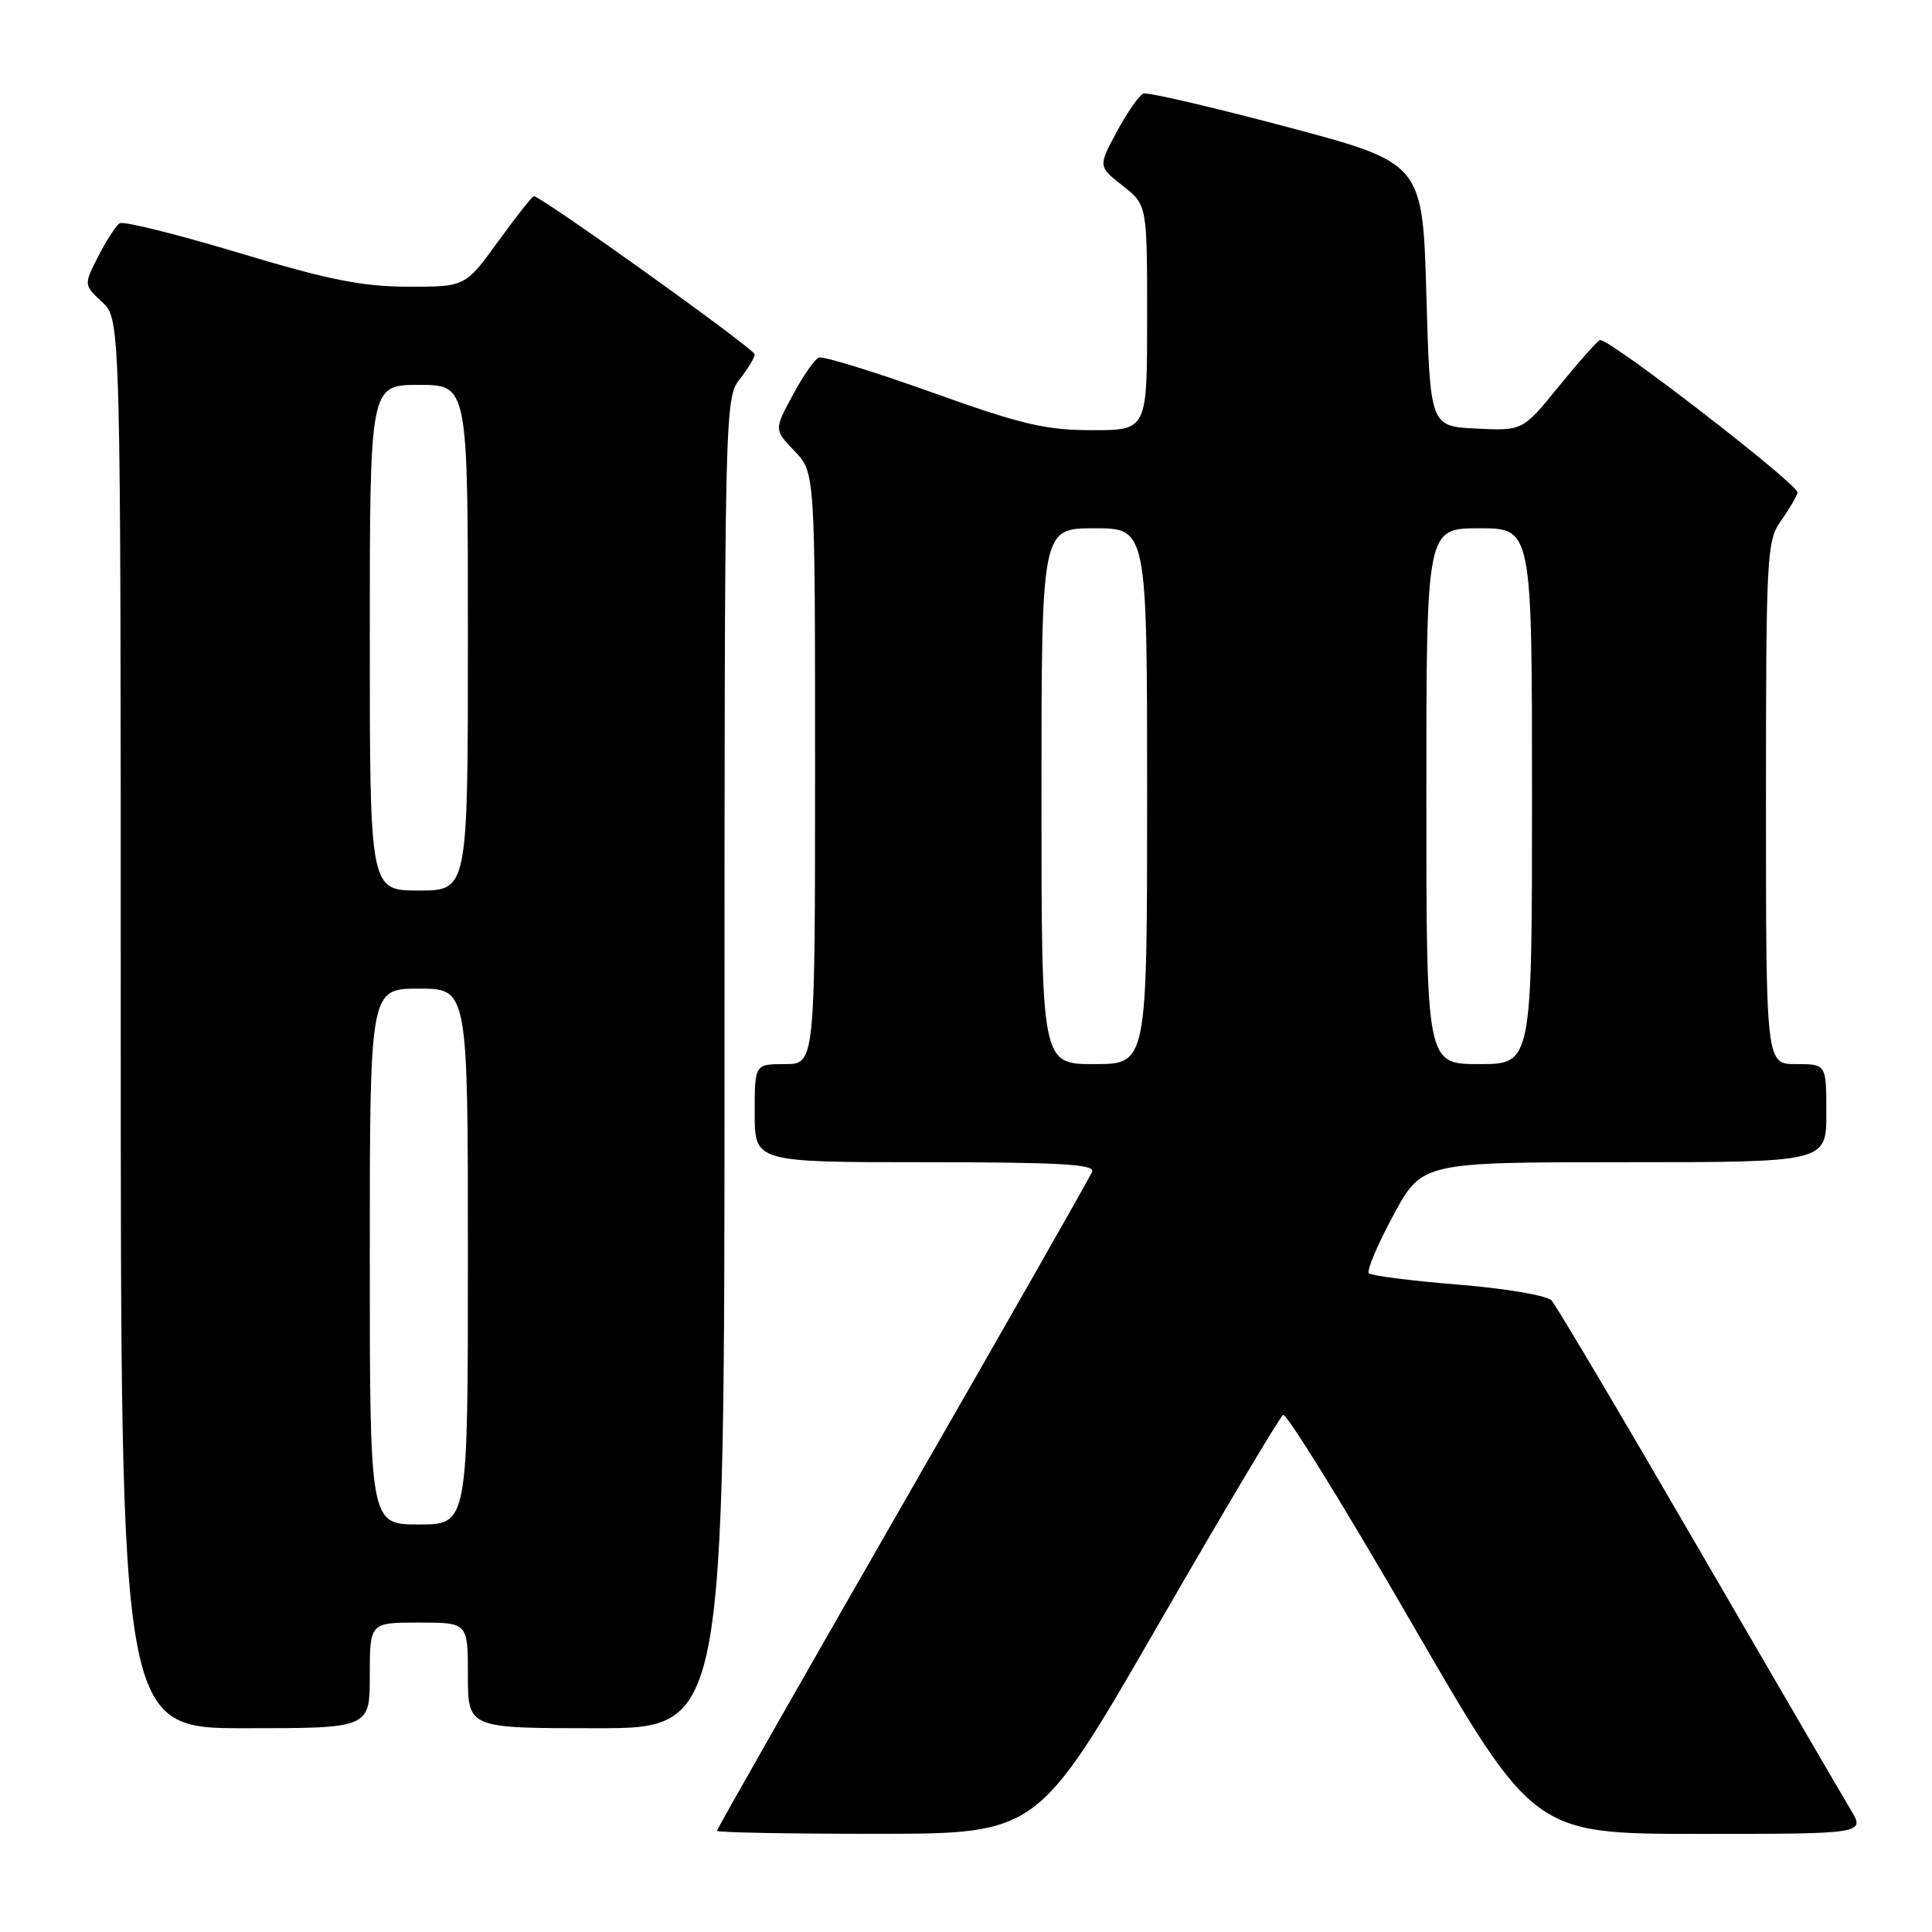 <?xml version="1.0" encoding="UTF-8" standalone="no"?>
<!DOCTYPE svg PUBLIC "-//W3C//DTD SVG 1.1//EN" "http://www.w3.org/Graphics/SVG/1.1/DTD/svg11.dtd" >
<svg xmlns="http://www.w3.org/2000/svg" xmlns:xlink="http://www.w3.org/1999/xlink" version="1.1" viewBox="0 0 256 256">
 <g >
 <path fill="currentColor"
d=" M 153.36 215.48 C 162.08 200.36 169.57 187.76 170.02 187.49 C 170.46 187.22 178.11 199.59 187.02 215.00 C 203.21 243.00 203.21 243.00 225.19 243.00 C 247.16 243.00 247.16 243.00 245.20 239.75 C 244.12 237.96 235.01 222.32 224.96 205.00 C 214.91 187.68 206.19 172.97 205.59 172.32 C 204.99 171.66 199.46 170.72 193.24 170.22 C 187.04 169.72 181.71 169.04 181.38 168.72 C 181.06 168.39 182.51 164.95 184.61 161.06 C 188.42 154.00 188.42 154.00 215.21 154.00 C 242.00 154.00 242.00 154.00 242.00 147.50 C 242.00 141.00 242.00 141.00 238.00 141.00 C 234.00 141.00 234.00 141.00 234.00 106.40 C 234.00 73.77 234.11 71.65 235.94 69.08 C 237.01 67.59 238.02 65.87 238.19 65.28 C 238.46 64.32 213.35 44.91 212.02 45.06 C 211.74 45.09 209.31 47.81 206.63 51.10 C 201.77 57.09 201.77 57.09 195.63 56.79 C 189.50 56.50 189.50 56.50 189.00 39.05 C 188.50 21.60 188.50 21.60 170.50 16.81 C 160.60 14.18 152.05 12.19 151.50 12.40 C 150.95 12.61 149.38 14.87 148.00 17.42 C 145.51 22.06 145.51 22.06 148.75 24.60 C 152.00 27.14 152.00 27.14 152.00 42.07 C 152.00 57.00 152.00 57.00 144.73 57.00 C 138.54 57.00 135.40 56.26 123.48 51.99 C 115.79 49.24 109.05 47.16 108.50 47.38 C 107.95 47.60 106.39 49.84 105.04 52.36 C 102.57 56.94 102.57 56.94 105.29 59.78 C 108.00 62.61 108.00 62.61 108.00 101.80 C 108.00 141.00 108.00 141.00 104.00 141.00 C 100.00 141.00 100.00 141.00 100.00 147.50 C 100.00 154.00 100.00 154.00 122.61 154.00 C 140.29 154.00 145.11 154.27 144.72 155.25 C 144.45 155.94 133.15 175.78 119.61 199.34 C 106.08 222.90 95.00 242.37 95.00 242.59 C 95.00 242.82 104.56 242.99 116.25 242.99 C 137.50 242.97 137.50 242.97 153.36 215.48 Z  M 49.00 222.00 C 49.00 215.00 49.00 215.00 55.50 215.00 C 62.00 215.00 62.00 215.00 62.00 222.00 C 62.00 229.00 62.00 229.00 79.00 229.00 C 96.00 229.00 96.00 229.00 96.00 140.91 C 96.00 54.33 96.03 52.77 98.00 50.27 C 99.10 48.87 100.00 47.38 100.00 46.95 C 100.00 46.25 71.72 26.00 70.74 26.00 C 70.53 26.00 68.39 28.70 66.00 32.00 C 61.65 38.00 61.65 38.00 54.08 37.99 C 48.01 37.98 43.54 37.09 31.63 33.50 C 23.45 31.04 16.36 29.28 15.87 29.58 C 15.37 29.89 14.10 31.85 13.03 33.94 C 11.09 37.74 11.09 37.74 13.55 40.04 C 16.00 42.35 16.00 42.35 16.00 135.67 C 16.00 229.00 16.00 229.00 32.50 229.00 C 49.00 229.00 49.00 229.00 49.00 222.00 Z  M 138.00 105.50 C 138.00 70.00 138.00 70.00 145.00 70.00 C 152.00 70.00 152.00 70.00 152.00 105.50 C 152.00 141.00 152.00 141.00 145.00 141.00 C 138.00 141.00 138.00 141.00 138.00 105.50 Z  M 189.00 105.50 C 189.00 70.00 189.00 70.00 196.00 70.00 C 203.00 70.00 203.00 70.00 203.00 105.50 C 203.00 141.00 203.00 141.00 196.00 141.00 C 189.00 141.00 189.00 141.00 189.00 105.50 Z  M 49.00 166.50 C 49.00 131.00 49.00 131.00 55.50 131.00 C 62.00 131.00 62.00 131.00 62.00 166.50 C 62.00 202.00 62.00 202.00 55.50 202.00 C 49.00 202.00 49.00 202.00 49.00 166.50 Z  M 49.00 84.50 C 49.00 51.00 49.00 51.00 55.50 51.00 C 62.00 51.00 62.00 51.00 62.00 84.50 C 62.00 118.00 62.00 118.00 55.50 118.00 C 49.00 118.00 49.00 118.00 49.00 84.50 Z "/>
</g>
</svg>